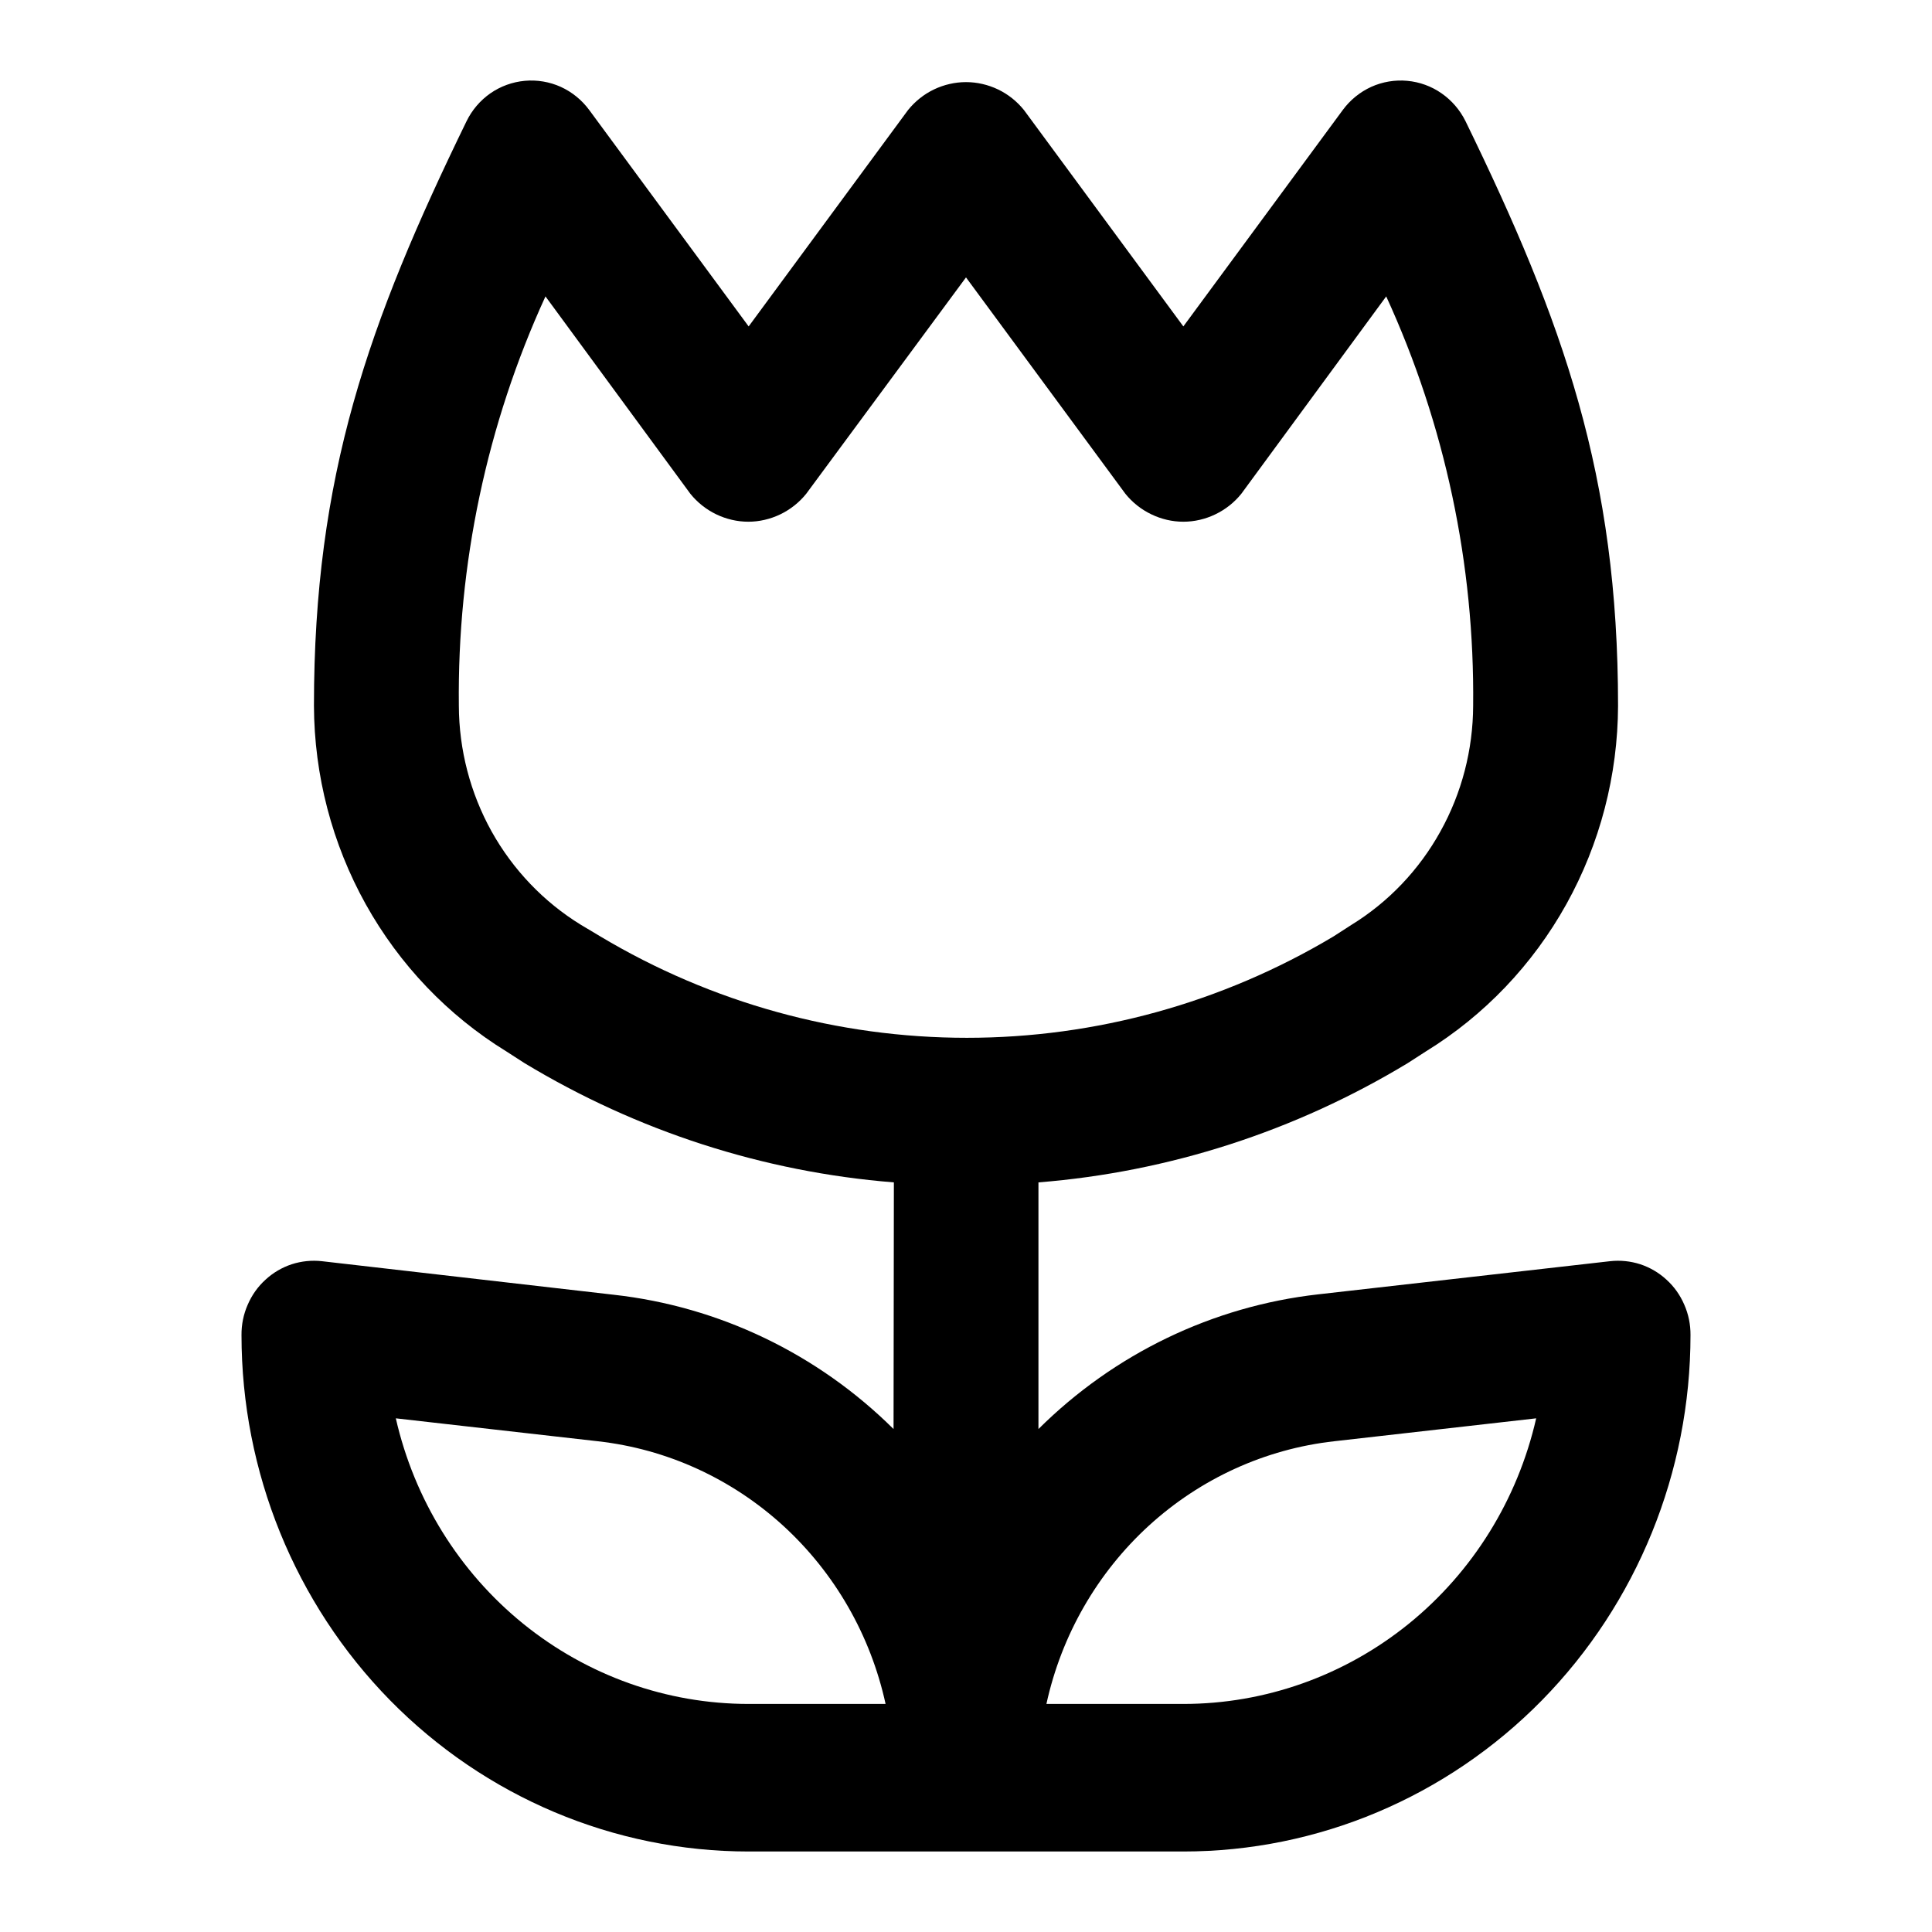 <svg width="24" height="24" viewBox="0 0 24 24" fill="none" xmlns="http://www.w3.org/2000/svg">
<path d="M11.1 17.752C10.157 16.817 8.934 16.23 7.626 16.084L3.999 15.667C3.873 15.653 3.745 15.666 3.624 15.705C3.503 15.745 3.392 15.81 3.298 15.897C3.203 15.983 3.128 16.089 3.077 16.208C3.025 16.326 2.999 16.454 3 16.584C3 18.285 3.664 19.917 4.845 21.121C6.027 22.324 7.629 23 9.3 23H14.7C16.371 23 17.973 22.324 19.155 21.121C20.336 19.917 21 18.285 21 16.584C21.001 16.454 20.975 16.326 20.923 16.208C20.872 16.089 20.797 15.983 20.702 15.897C20.608 15.81 20.497 15.745 20.376 15.705C20.255 15.666 20.127 15.653 20.001 15.667L16.374 16.079C15.065 16.227 13.842 16.816 12.9 17.752V14.75C12.9 14.727 12.9 14.709 12.9 14.688C14.521 14.559 16.09 14.052 17.488 13.206L17.713 13.061C18.439 12.614 19.04 11.984 19.458 11.232C19.876 10.48 20.097 9.631 20.1 8.767C20.1 5.909 19.425 4.009 18.206 1.507C18.137 1.367 18.034 1.247 17.907 1.159C17.781 1.071 17.634 1.018 17.481 1.004C17.328 0.99 17.174 1.016 17.034 1.079C16.894 1.143 16.772 1.242 16.68 1.367L14.7 4.055L12.72 1.367C12.633 1.259 12.523 1.171 12.398 1.111C12.274 1.052 12.138 1.02 12 1.02C11.862 1.02 11.726 1.052 11.602 1.111C11.477 1.171 11.367 1.259 11.28 1.367L9.3 4.055L7.32 1.367C7.228 1.242 7.106 1.143 6.966 1.079C6.826 1.016 6.672 0.99 6.519 1.004C6.366 1.018 6.219 1.071 6.092 1.159C5.966 1.247 5.863 1.367 5.795 1.507C4.575 4.012 3.9 5.909 3.9 8.767C3.903 9.631 4.125 10.48 4.543 11.232C4.962 11.984 5.563 12.614 6.29 13.061L6.515 13.206C7.913 14.051 9.483 14.559 11.104 14.688C11.104 14.709 11.104 14.727 11.104 14.75L11.1 17.752ZM9.3 21.167C8.283 21.167 7.297 20.816 6.501 20.172C5.705 19.527 5.147 18.628 4.917 17.619L7.428 17.904C8.283 18 9.087 18.367 9.728 18.952C10.368 19.537 10.814 20.311 11.001 21.167H9.3ZM16.572 17.904L19.083 17.619C18.853 18.628 18.295 19.527 17.499 20.172C16.703 20.816 15.717 21.167 14.7 21.167H12.999C13.186 20.311 13.632 19.537 14.272 18.952C14.913 18.367 15.717 18 16.572 17.904ZM7.214 11.487C6.754 11.204 6.373 10.805 6.107 10.329C5.842 9.852 5.702 9.314 5.7 8.767C5.68 7.011 6.047 5.273 6.776 3.682L8.576 6.134C8.663 6.242 8.773 6.329 8.897 6.389C9.022 6.449 9.158 6.481 9.296 6.481C9.433 6.481 9.569 6.449 9.694 6.389C9.818 6.329 9.928 6.242 10.015 6.134L12 3.446L13.98 6.134C14.067 6.242 14.177 6.329 14.302 6.389C14.426 6.449 14.562 6.481 14.7 6.481C14.838 6.481 14.974 6.449 15.098 6.389C15.223 6.329 15.333 6.242 15.42 6.134L17.22 3.682C17.95 5.273 18.319 7.011 18.3 8.767C18.298 9.315 18.158 9.853 17.893 10.329C17.629 10.806 17.248 11.206 16.788 11.489L16.563 11.634C15.183 12.458 13.611 12.892 12.011 12.892C10.411 12.892 8.84 12.458 7.46 11.634L7.214 11.487Z" fill="black"/>
</svg>
